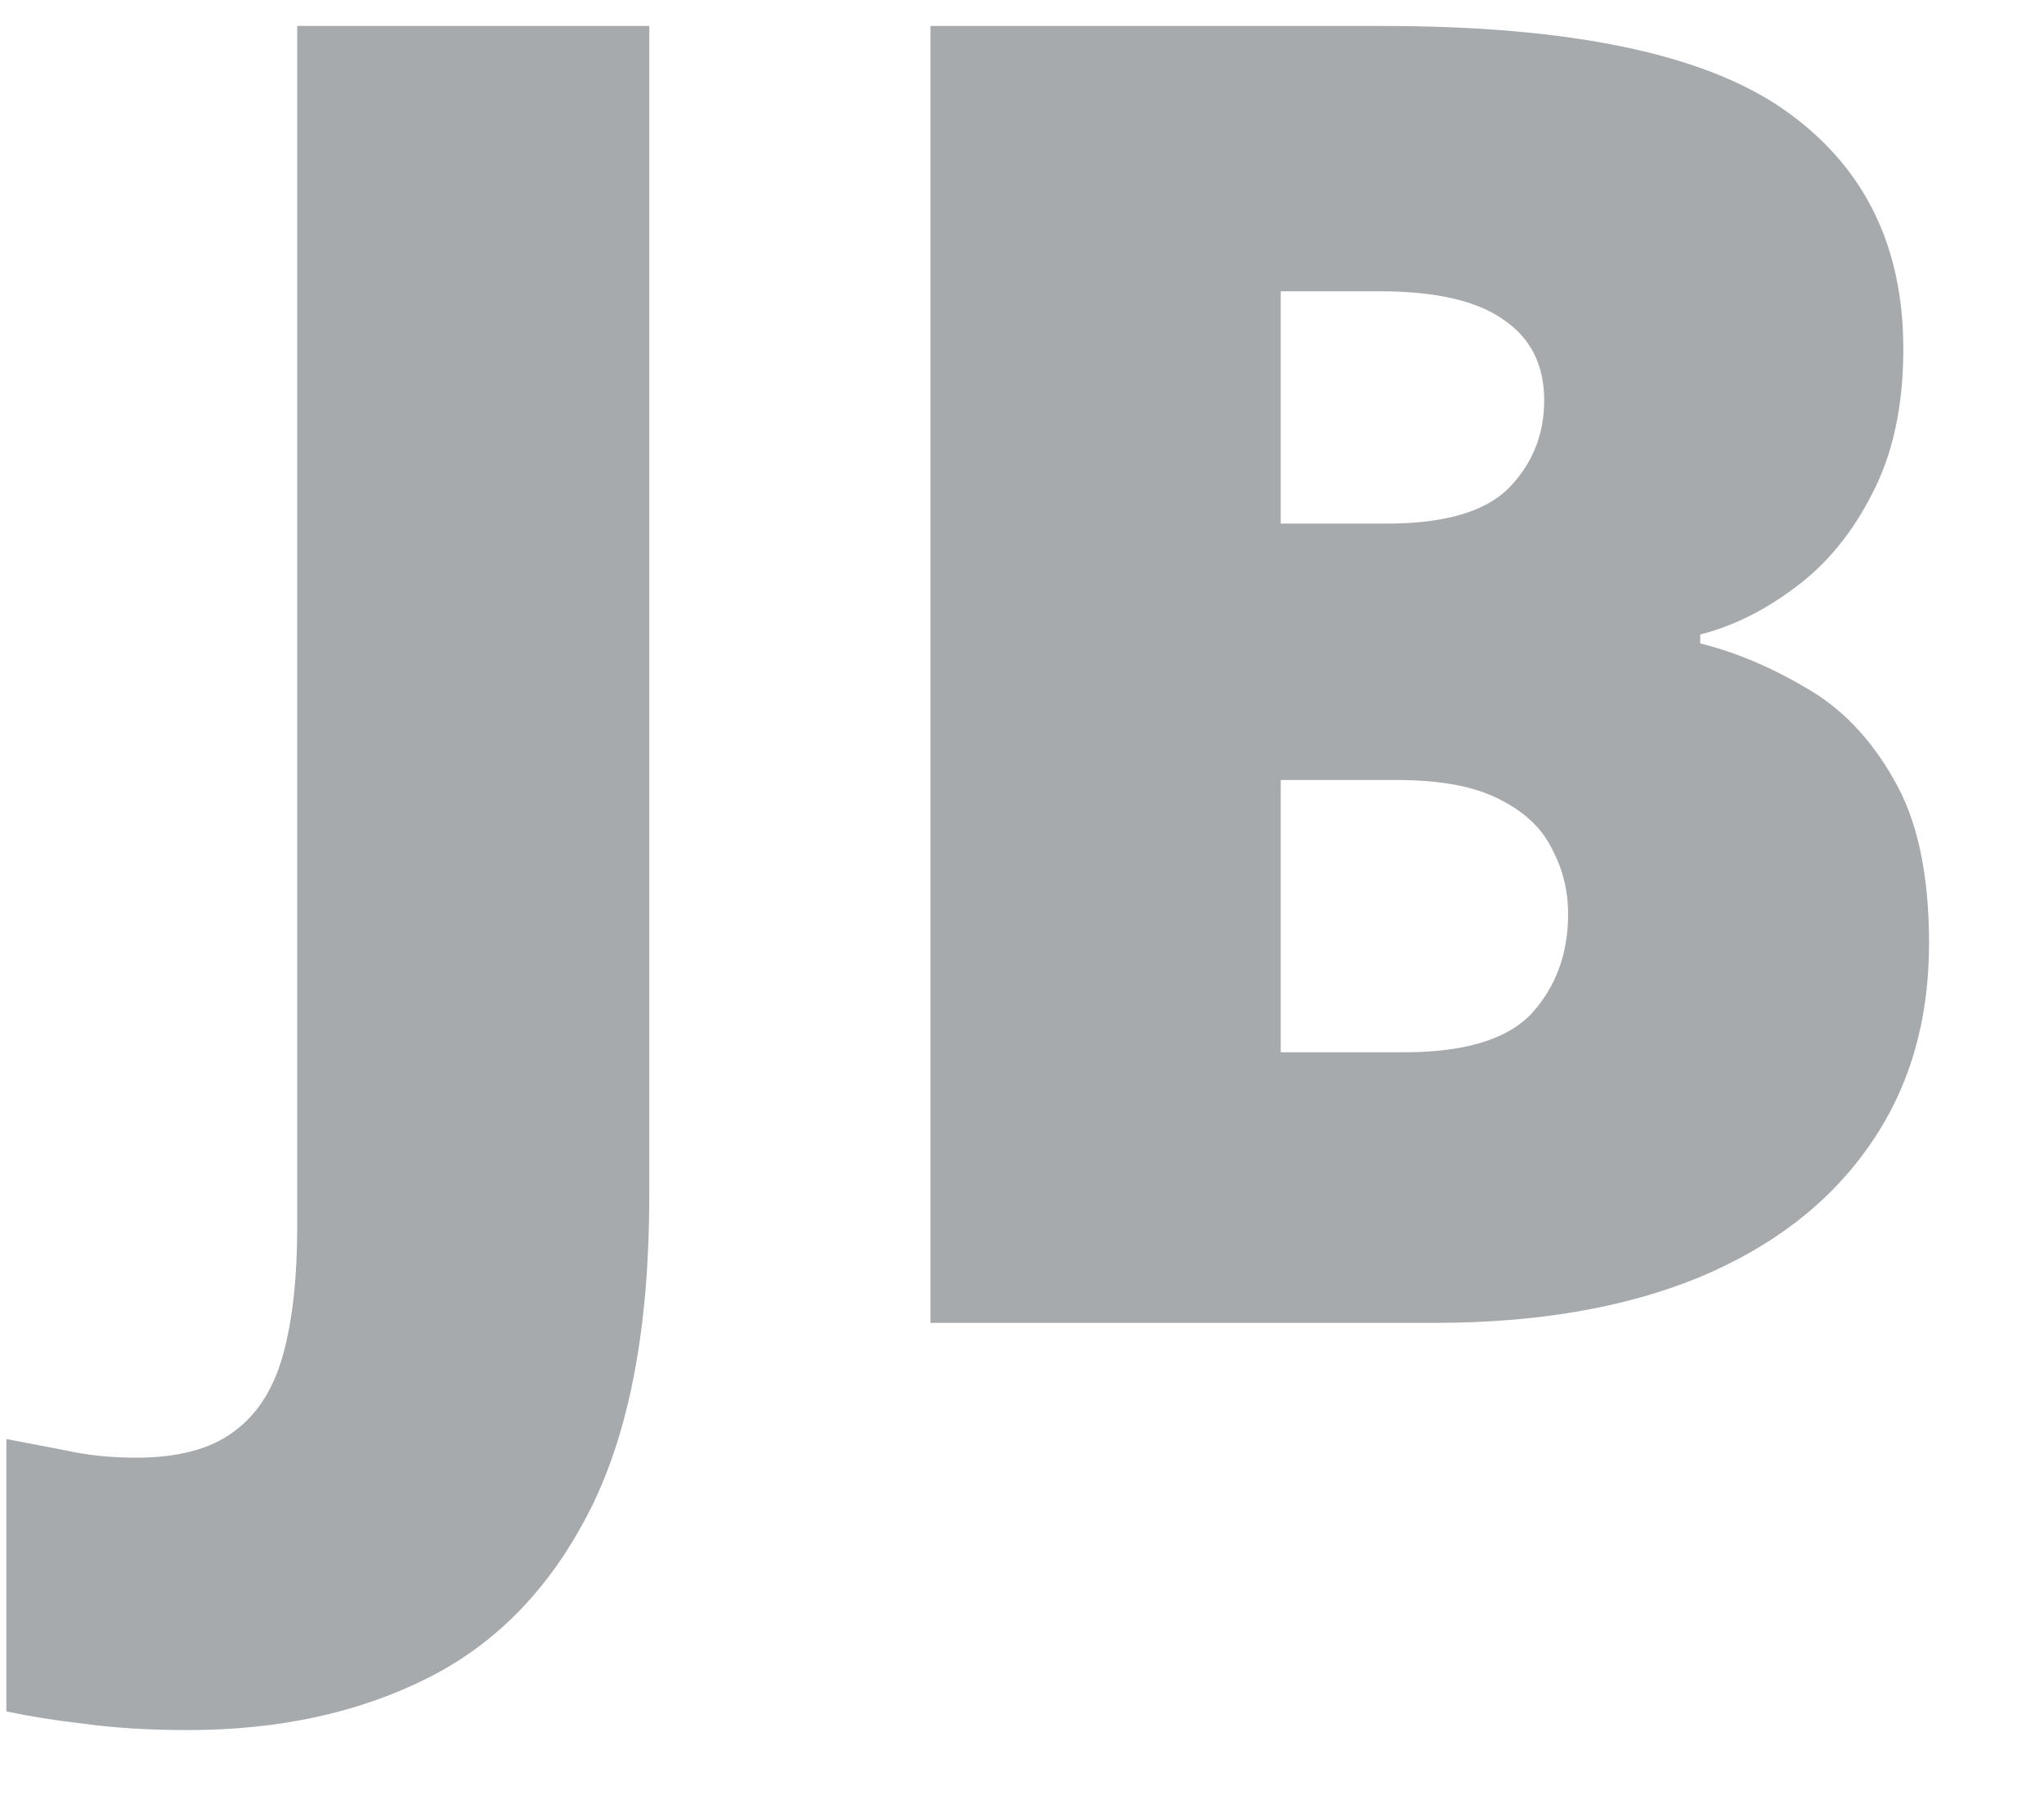 <svg width="17" height="15" viewBox="0 0 17 15" fill="none" xmlns="http://www.w3.org/2000/svg">
<path d="M1.565 14.386C1.235 14.386 0.948 14.368 0.702 14.334C0.451 14.305 0.235 14.27 0.053 14.231V11.966C0.21 11.996 0.377 12.028 0.554 12.062C0.731 12.101 0.923 12.121 1.13 12.121C1.479 12.121 1.749 12.05 1.941 11.907C2.138 11.765 2.275 11.551 2.354 11.265C2.433 10.98 2.472 10.624 2.472 10.196V0.216H5.4V9.945C5.4 11.027 5.238 11.893 4.914 12.542C4.589 13.191 4.139 13.66 3.564 13.95C2.988 14.241 2.322 14.386 1.565 14.386ZM7.739 0.216H11.501C13.059 0.216 14.171 0.447 14.835 0.91C15.498 1.372 15.83 2.036 15.83 2.901C15.83 3.373 15.744 3.774 15.572 4.103C15.405 4.433 15.191 4.693 14.93 4.885C14.675 5.077 14.412 5.207 14.141 5.276V5.35C14.436 5.424 14.729 5.547 15.019 5.719C15.314 5.886 15.557 6.139 15.749 6.478C15.946 6.813 16.044 7.268 16.044 7.843C16.044 8.497 15.877 9.06 15.543 9.532C15.213 10.004 14.741 10.368 14.126 10.624C13.512 10.875 12.781 11 11.936 11H7.739V0.216ZM10.652 4.354H11.53C12.012 4.354 12.351 4.256 12.548 4.059C12.745 3.857 12.843 3.614 12.843 3.329C12.843 3.034 12.73 2.81 12.504 2.658C12.282 2.5 11.938 2.422 11.471 2.422H10.652V4.354ZM10.652 6.486V8.75H11.678C12.184 8.75 12.538 8.642 12.74 8.426C12.941 8.204 13.042 7.929 13.042 7.6C13.042 7.408 12.998 7.228 12.909 7.061C12.826 6.889 12.681 6.751 12.474 6.648C12.268 6.54 11.982 6.486 11.618 6.486H10.652Z" fill="#A7AAAD"/>
</svg>
